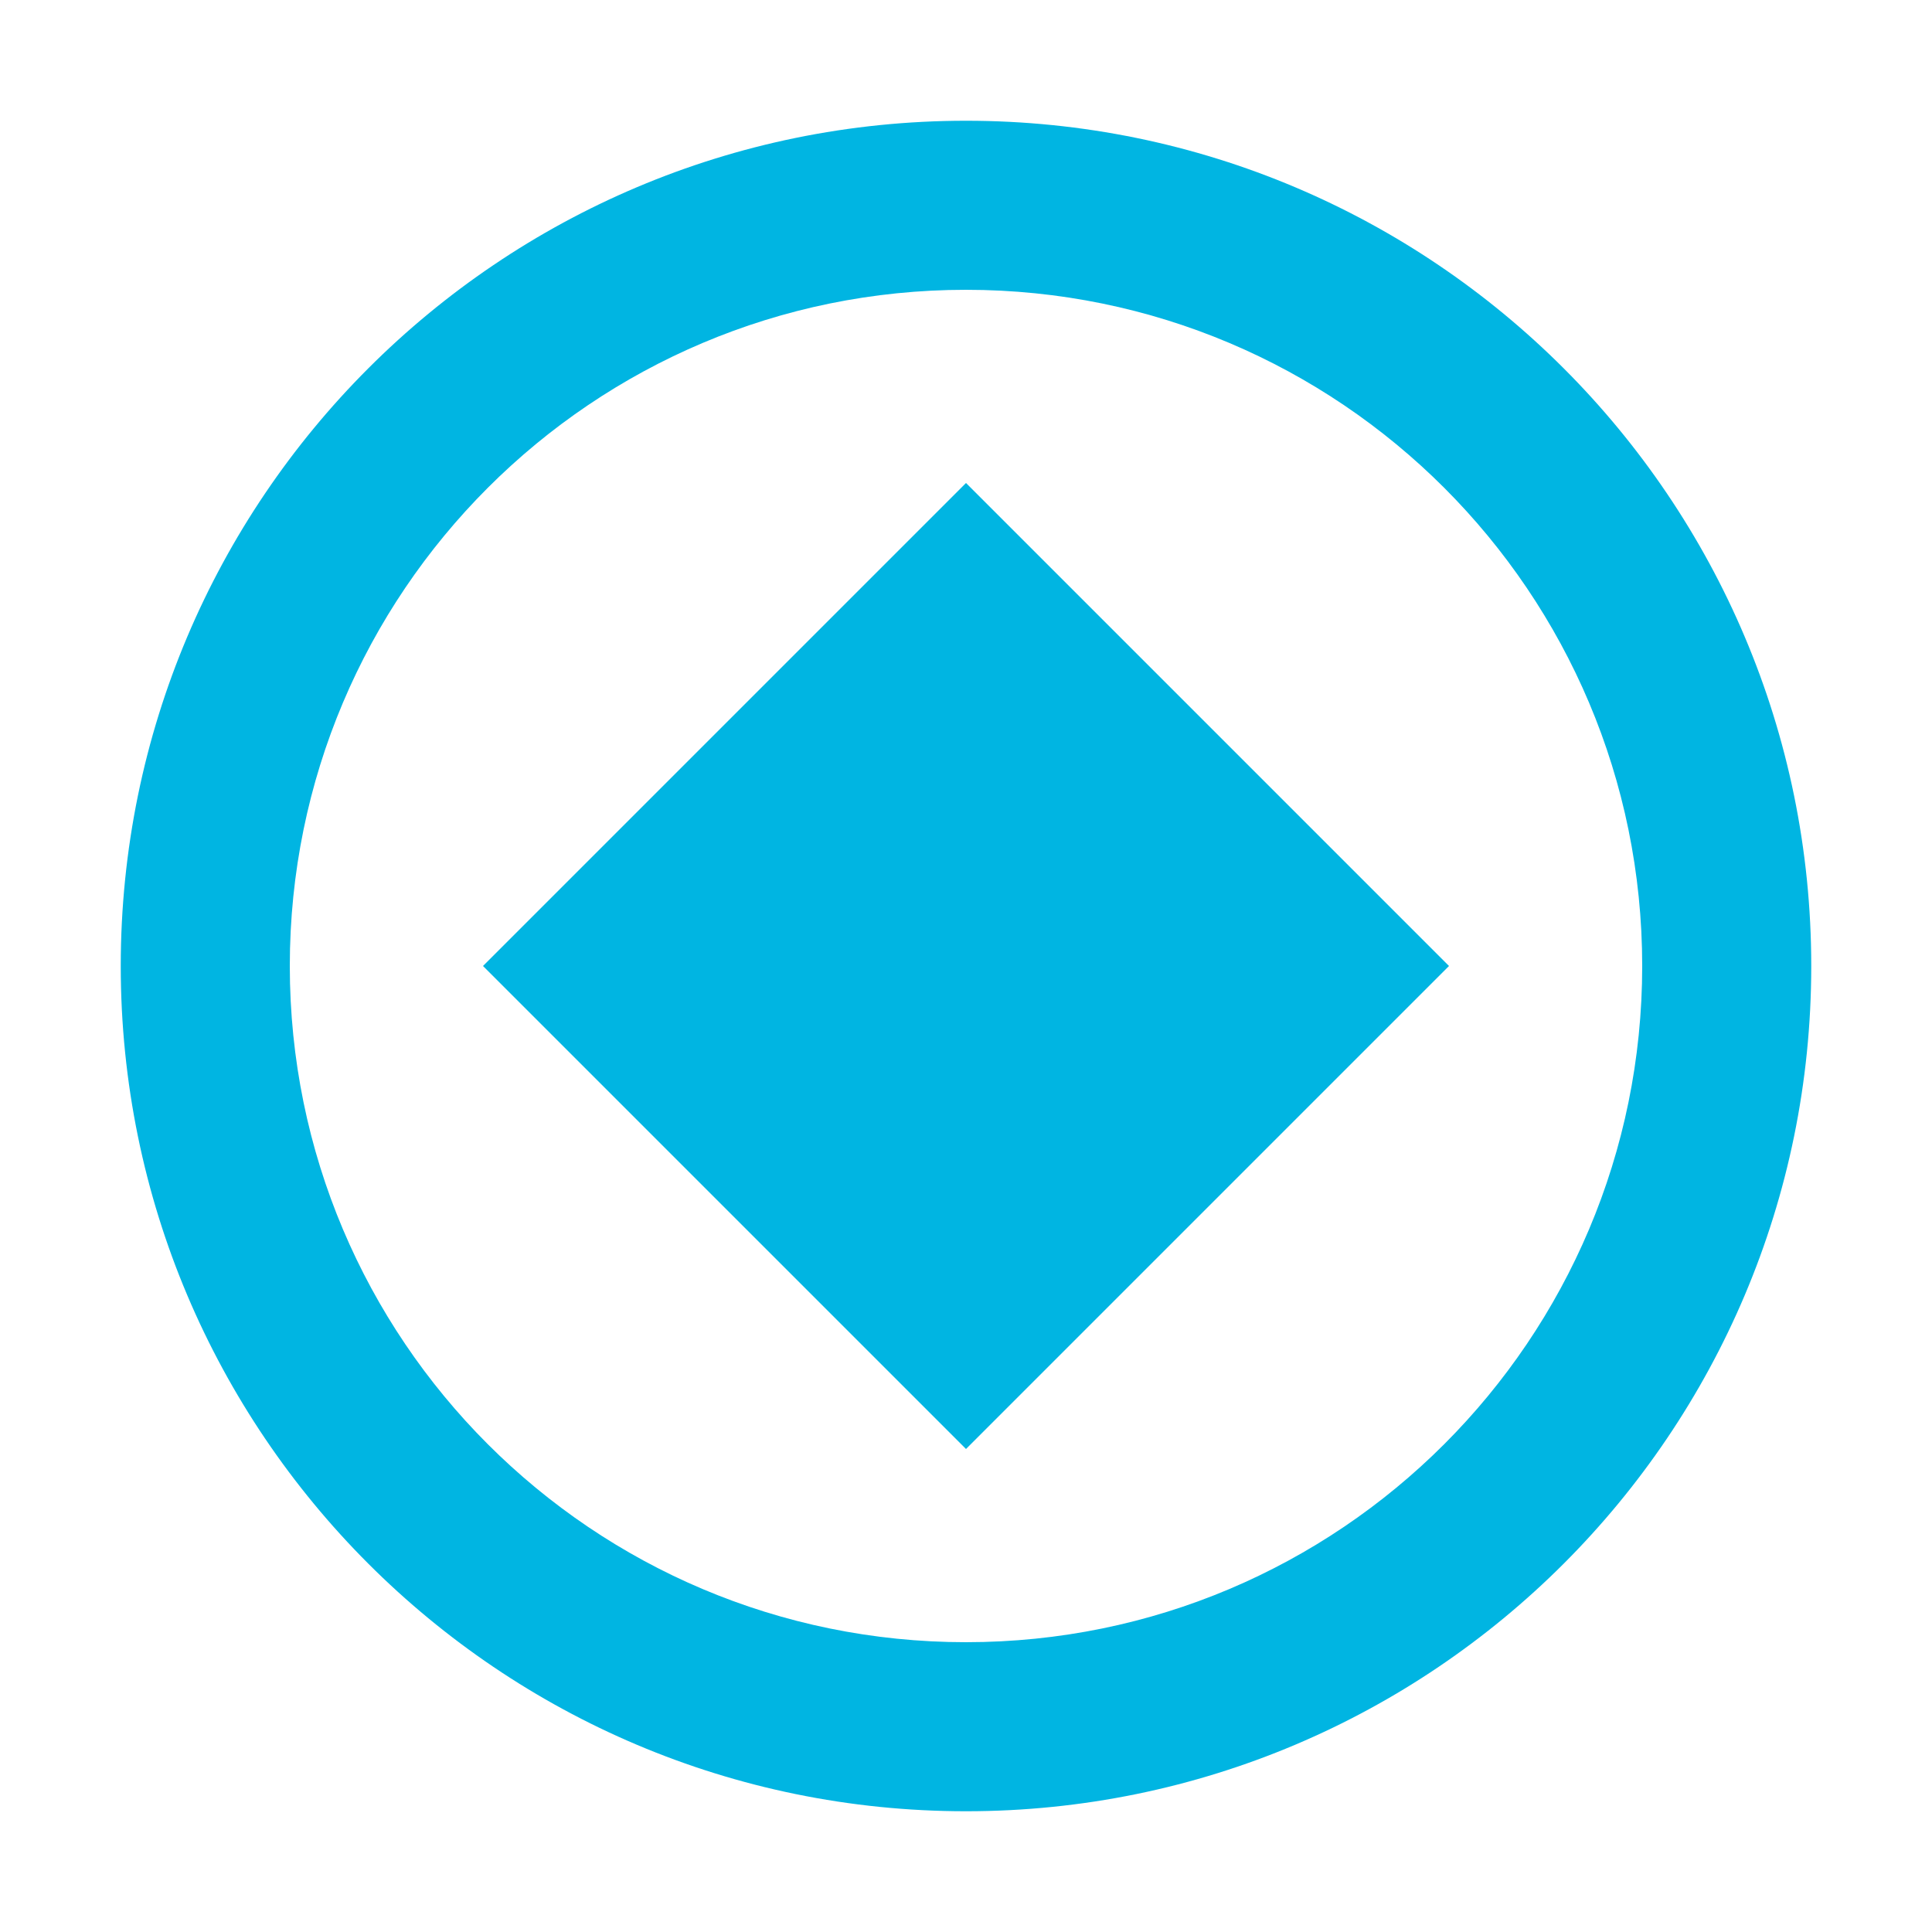 <svg viewBox="0 0 32 32" xmlns="http://www.w3.org/2000/svg">
  <path fill="#00B5E2" d="M16 2C8.268 2 2 8.268 2 16s6.268 14 14 14 14-6.268 14-14S23.732 2 16 2zm0 25.2c-6.188 0-11.2-5.012-11.2-11.2S9.812 4.8 16 4.8s11.2 5.012 11.2 11.2-5.012 11.2-11.2 11.2z"/>
  <path fill="#00B5E2" d="M16 8l8 8-8 8-8-8 8-8z"/>
</svg> 